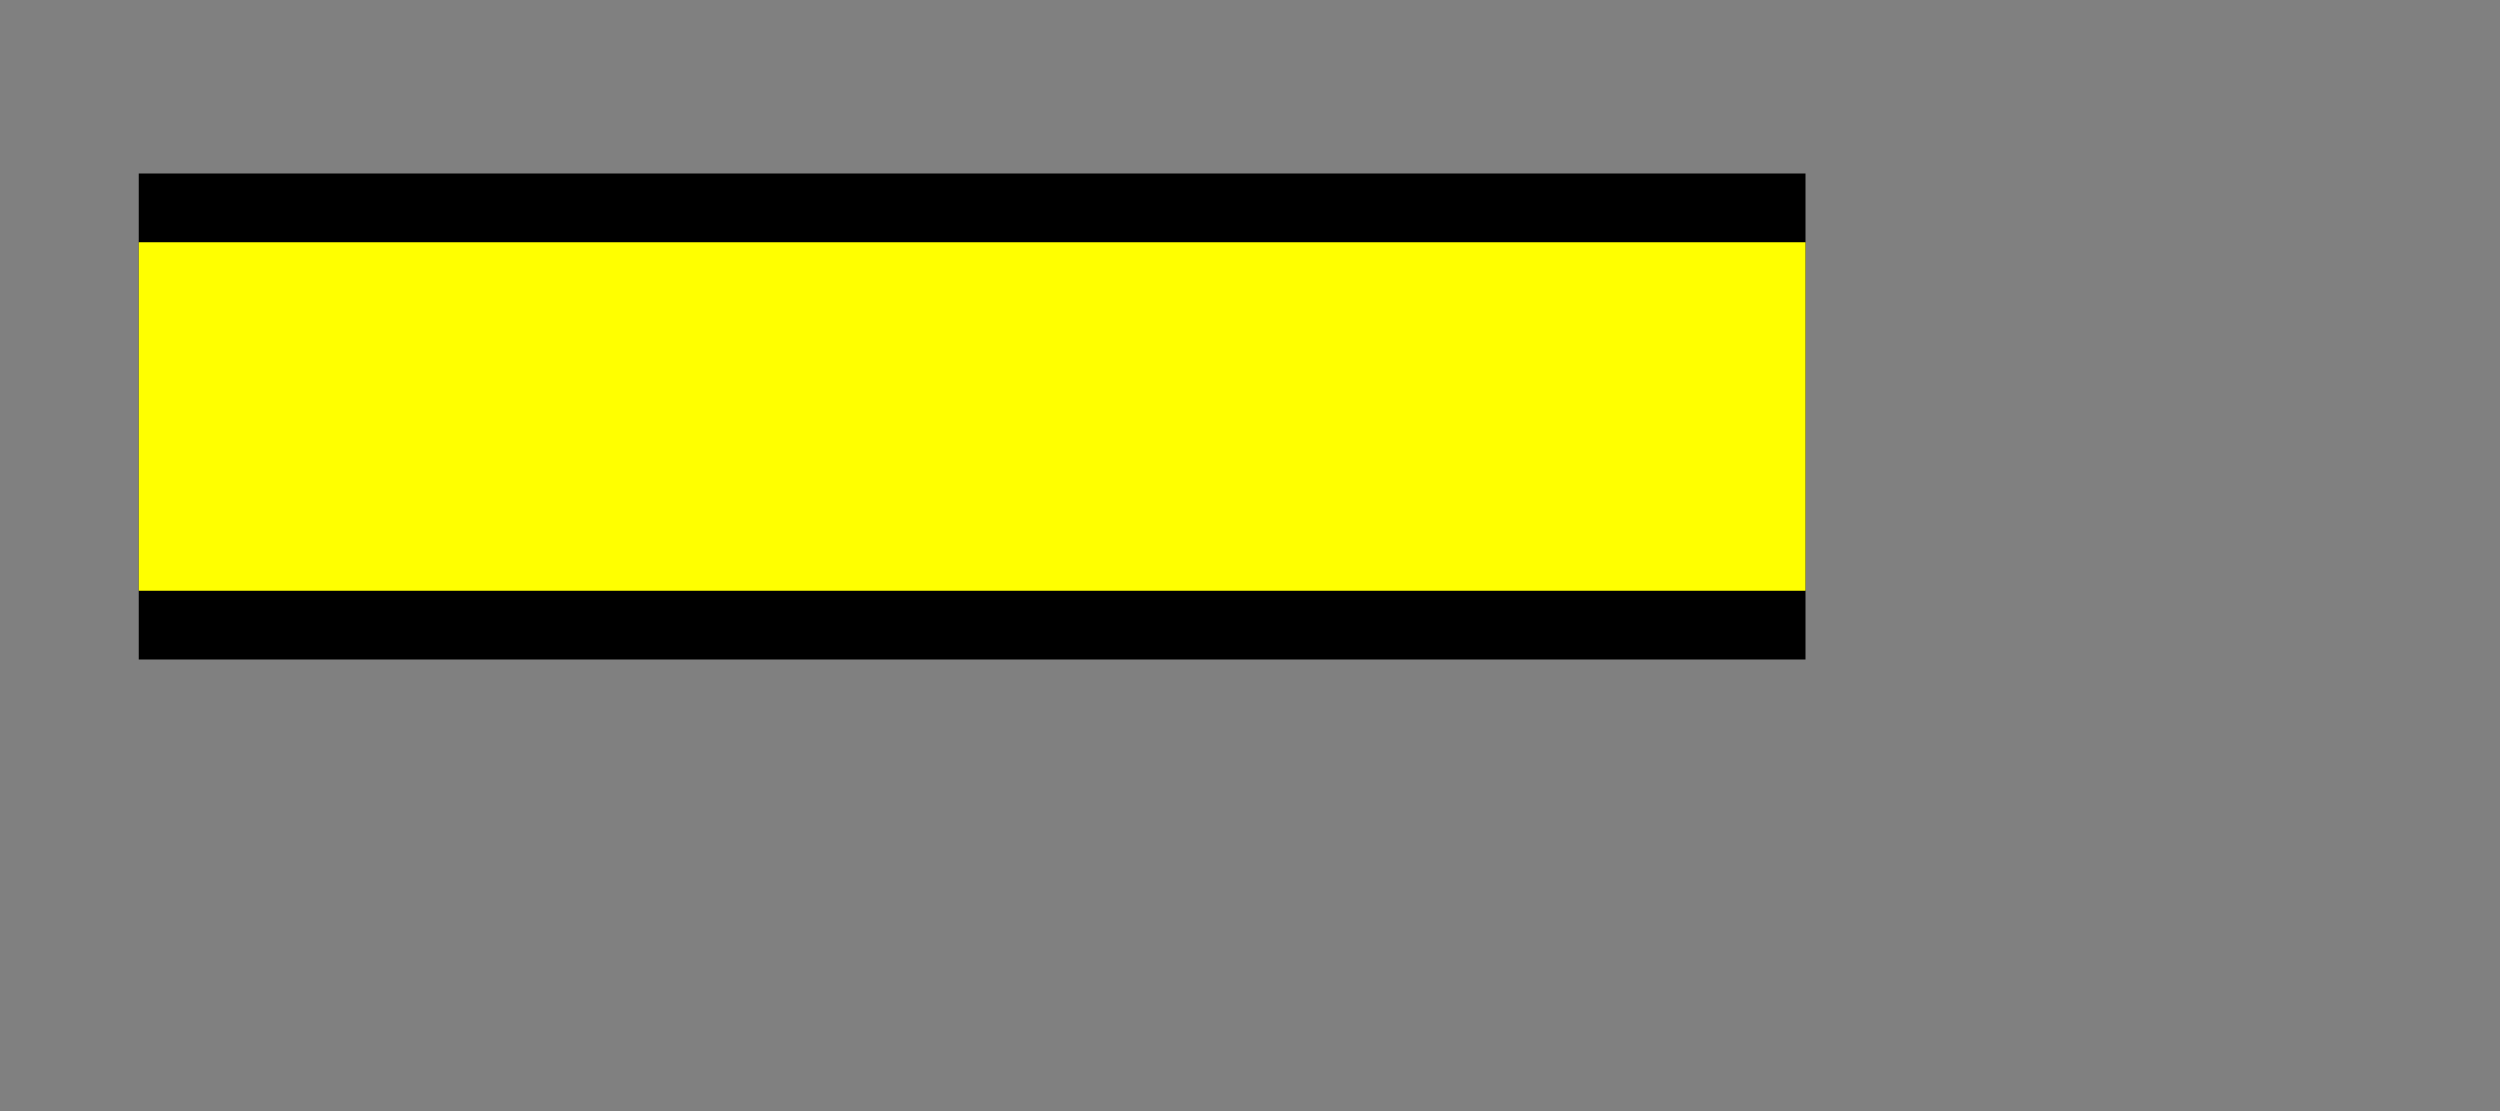 ﻿<?xml version="1.0" encoding="utf-8"?>
<!--Author: Teddy Ochieng/Creator: MappetizerCore 13.0.3 by uismedia (http://www.uismedia.de);9/17/2017 2:14:20 PM-->
<svg xmlns="http://www.w3.org/2000/svg" xmlns:mvns="http://www.mappetizer.de" xmlns:xlink="http://www.w3.org/1999/xlink" width="36" height="16">
  <rect width="100%" height="100%" fill="#808080" stroke="none"/>
  <style type="text/css"><![CDATA[
.normal { font-family:Verdana,Arial,Helvetica,sans-serif;font-size:8pt;pointer-events:none }
.th16leg0aLEG { fill:none;stroke:black;stroke-width:7;stroke-linejoin:round;shape-rendering:optimizeSpeed }
.th16leg0bLEG { fill:none;stroke:yellow;stroke-width:5.017;stroke-linejoin:round;shape-rendering:optimizeSpeed }
]]></style>
  <g id="legth16">
    <line x1="2" y1="6" x2="26" y2="6" class="th16leg0aLEG" />
    <line x1="2" y1="6" x2="26" y2="6" class="th16leg0bLEG" />
  </g>
</svg>